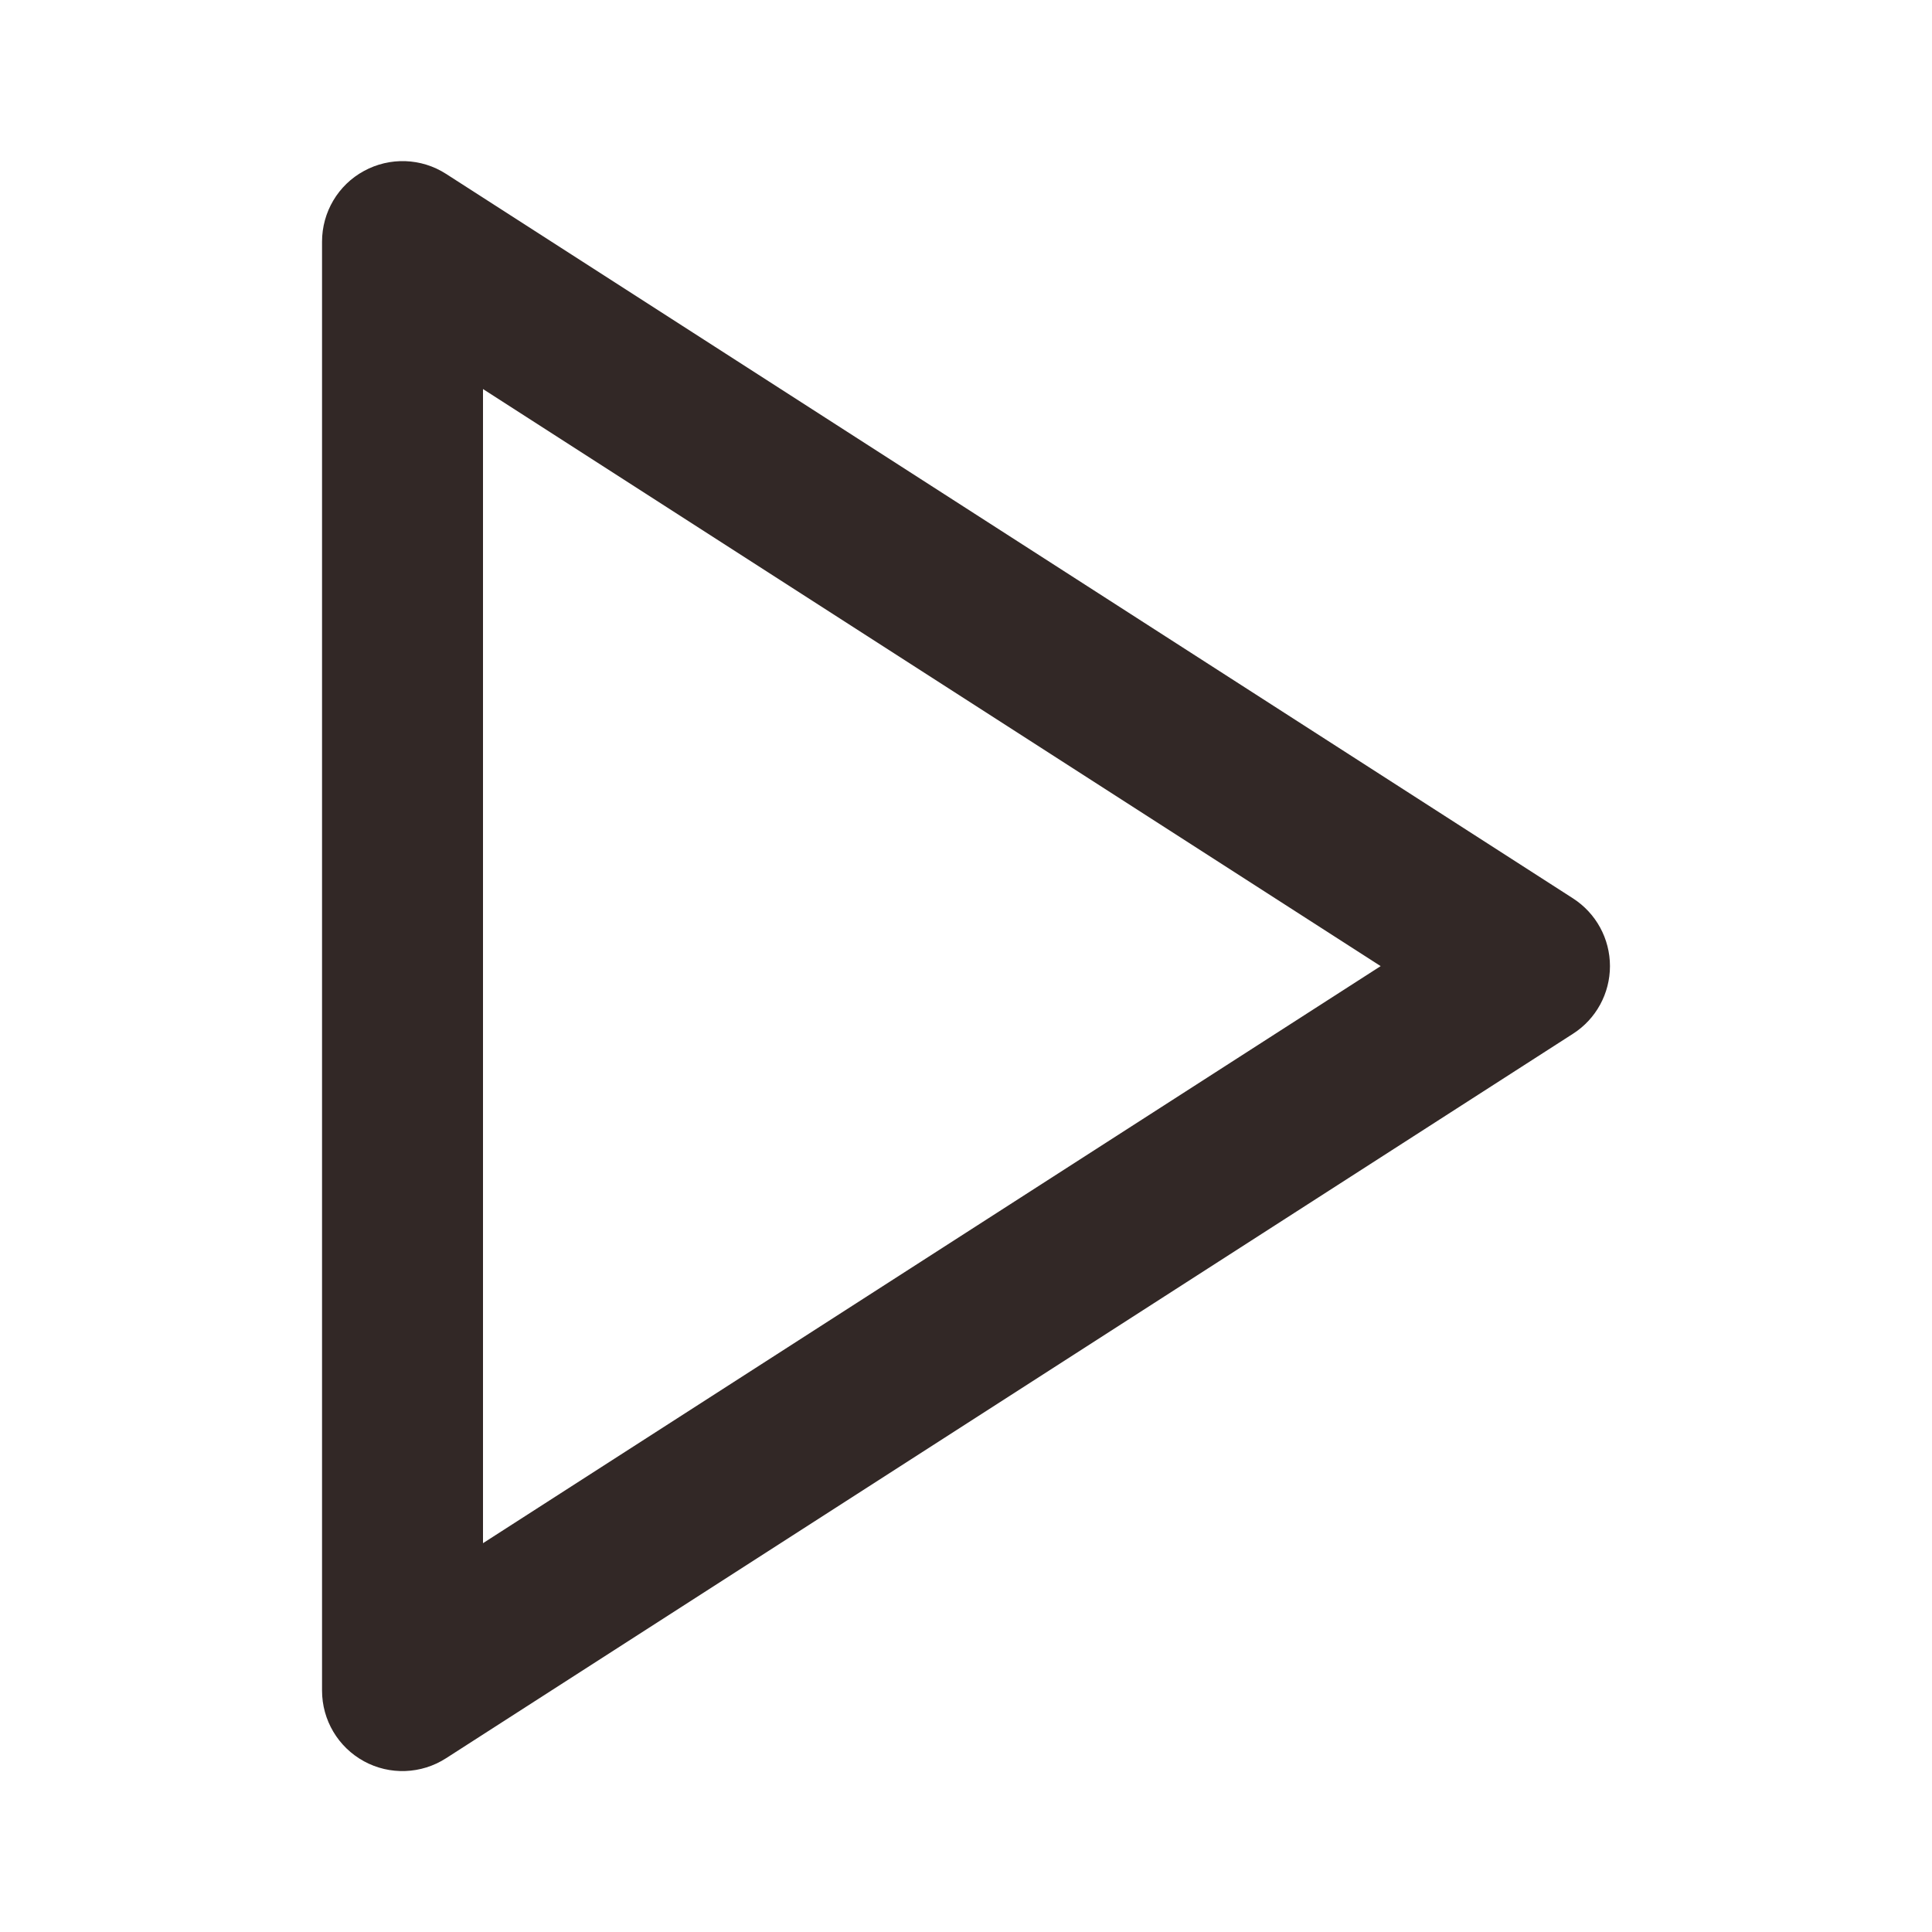 <svg width="16" height="16" viewBox="0 0 16 16" fill="none" xmlns="http://www.w3.org/2000/svg">
<g id="icon-play">
<path id="Shape" fill-rule="evenodd" clip-rule="evenodd" d="M3.014 1.416C3.228 1.299 3.489 1.308 3.694 1.44L13.027 7.44C13.218 7.563 13.333 7.774 13.333 8.001C13.333 8.227 13.218 8.439 13.027 8.561L3.694 14.561C3.489 14.693 3.228 14.703 3.014 14.586C2.8 14.469 2.667 14.245 2.667 14.001V2.001C2.667 1.757 2.8 1.532 3.014 1.416ZM4 3.222V12.78L11.434 8.001L4 3.222Z" fill="#322826"/>
</g>
</svg>
